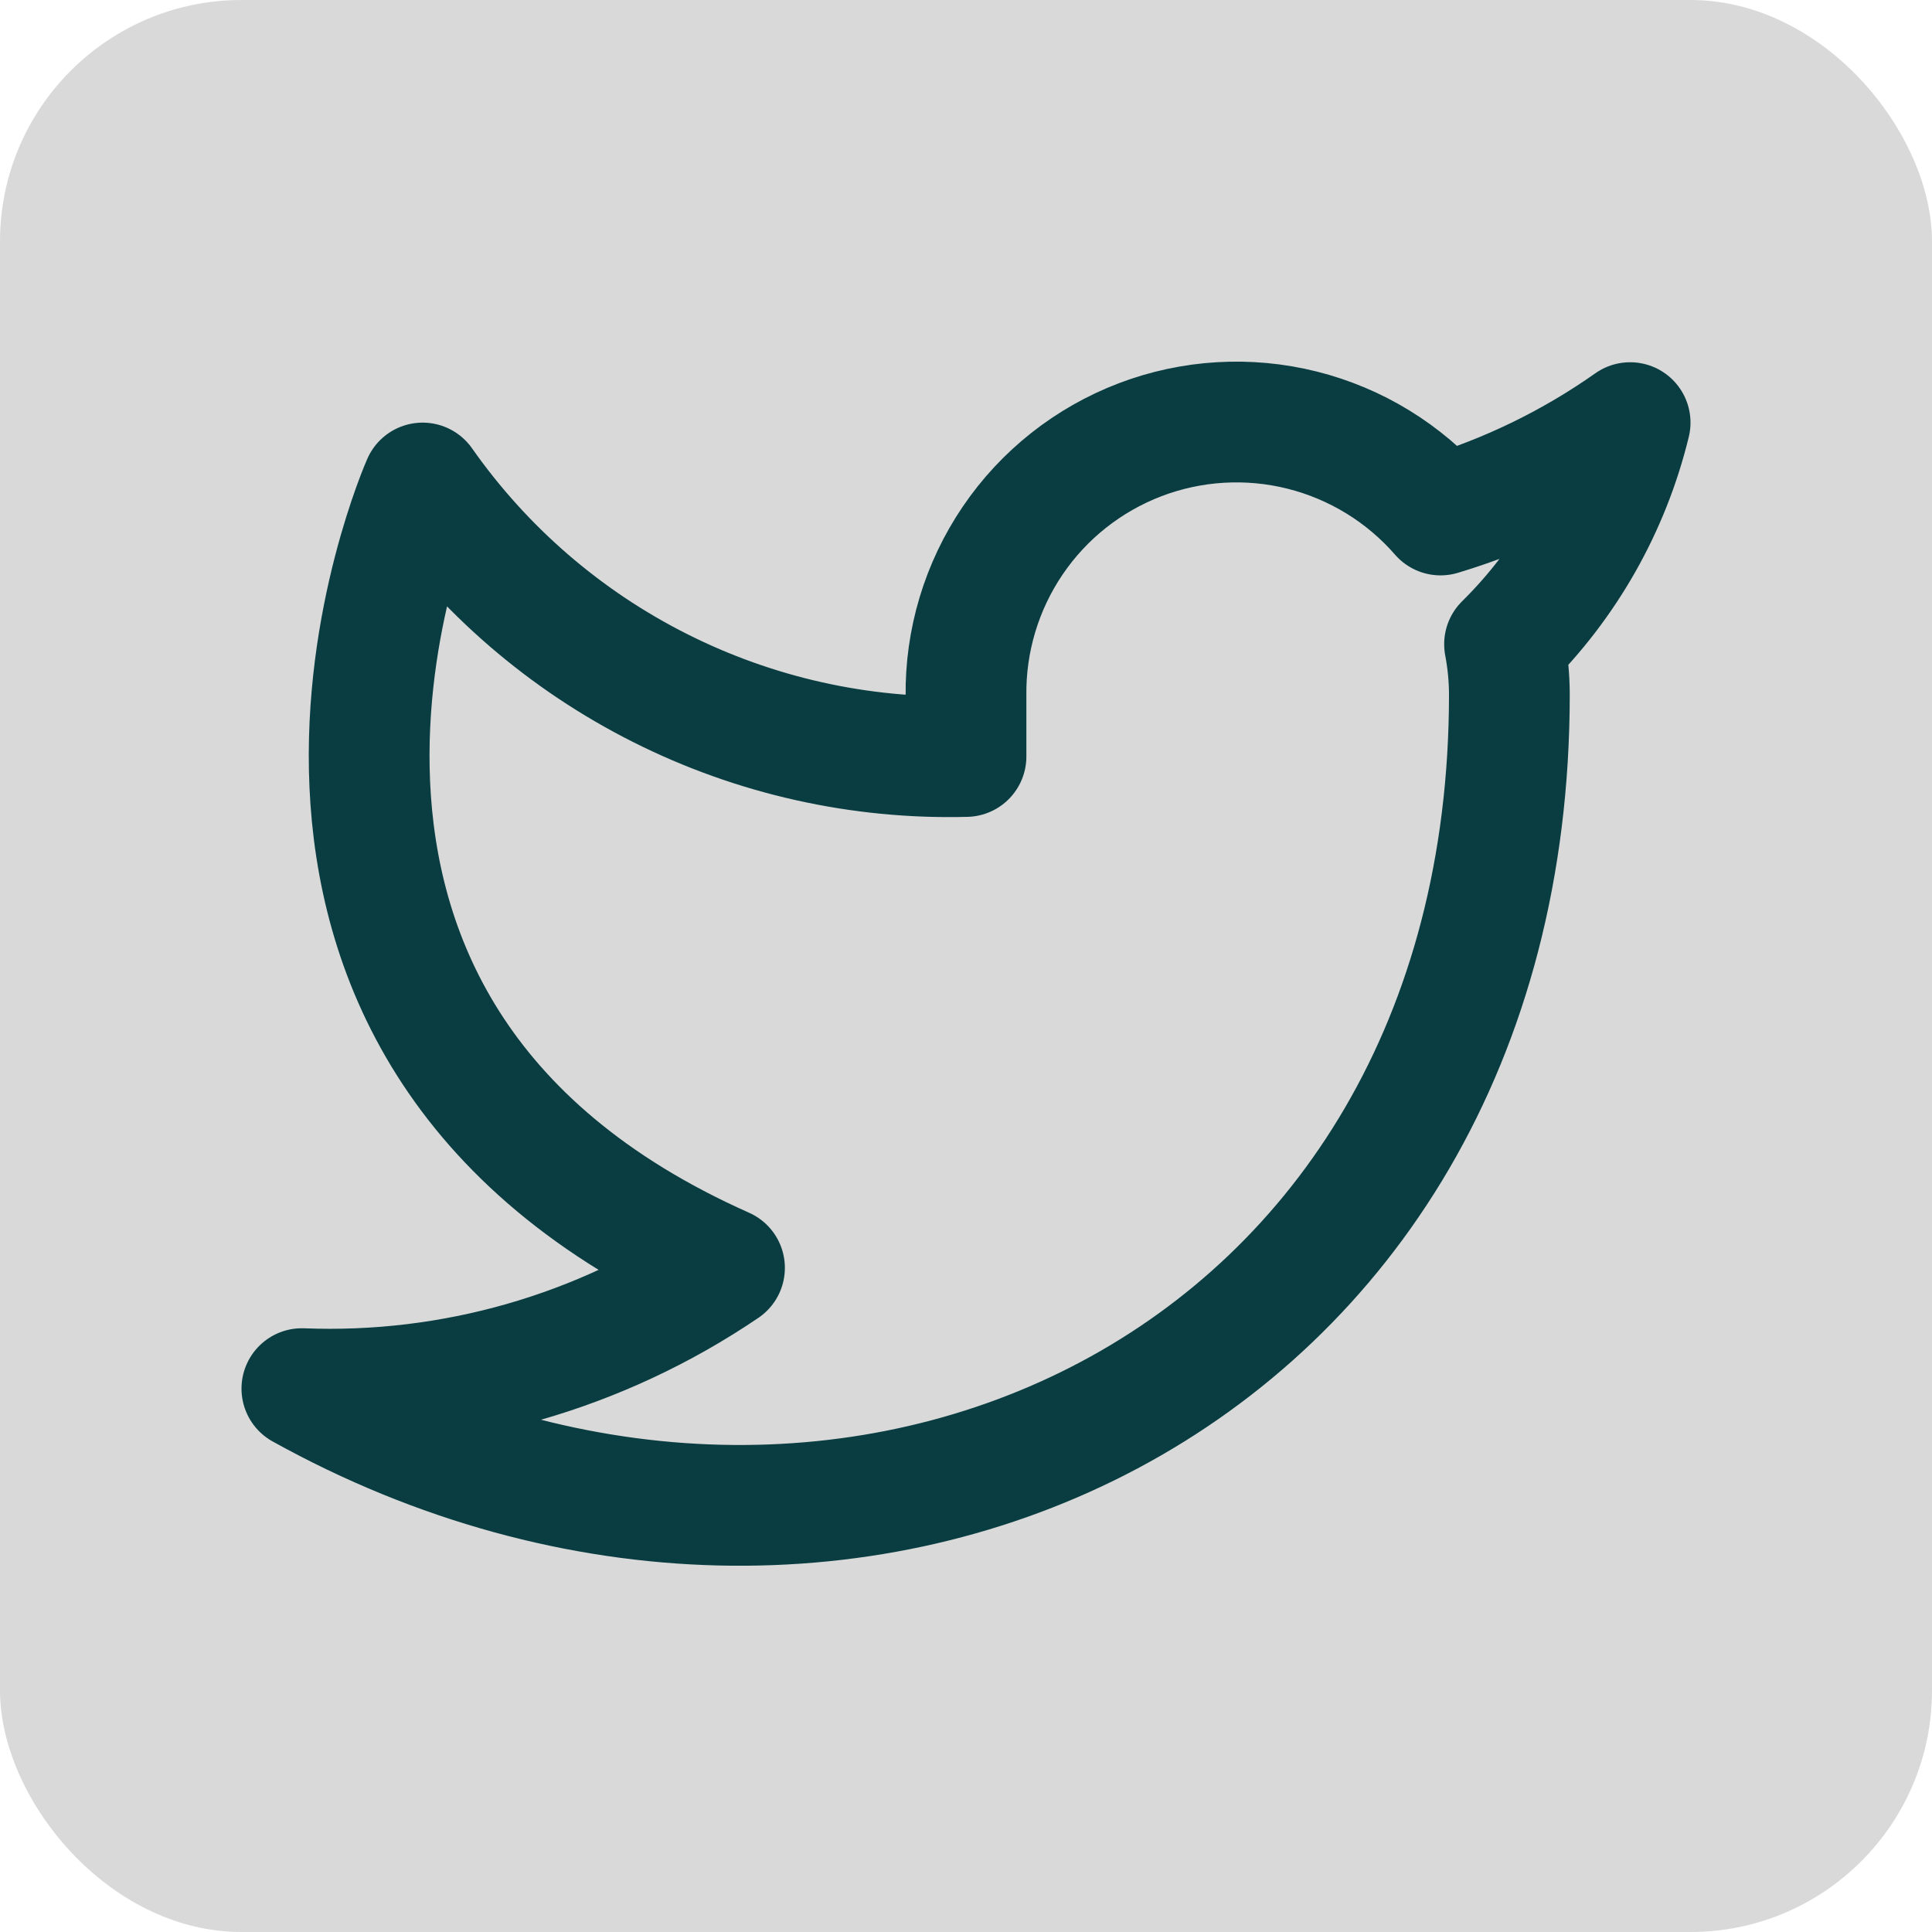 <svg width="32" height="32" viewBox="0 0 32 32" fill="none" xmlns="http://www.w3.org/2000/svg">
<rect width="32" height="32" rx="4" fill="#D9D9D9"/>
<path d="M27 7C26.042 7.675 24.982 8.192 23.86 8.53C23.258 7.838 22.457 7.347 21.567 7.124C20.677 6.901 19.739 6.957 18.882 7.284C18.025 7.612 17.288 8.194 16.773 8.954C16.258 9.713 15.988 10.612 16 11.53V12.53C14.243 12.576 12.501 12.186 10.931 11.395C9.361 10.605 8.01 9.439 7 8C7 8 3 17 12 21C9.941 22.398 7.487 23.099 5 23C14 28 25 23 25 11.5C24.999 11.221 24.972 10.944 24.92 10.67C25.941 9.663 26.661 8.393 27 7Z" stroke="#093D41" stroke-width="2" stroke-linecap="round" stroke-linejoin="round"/>
</svg>
